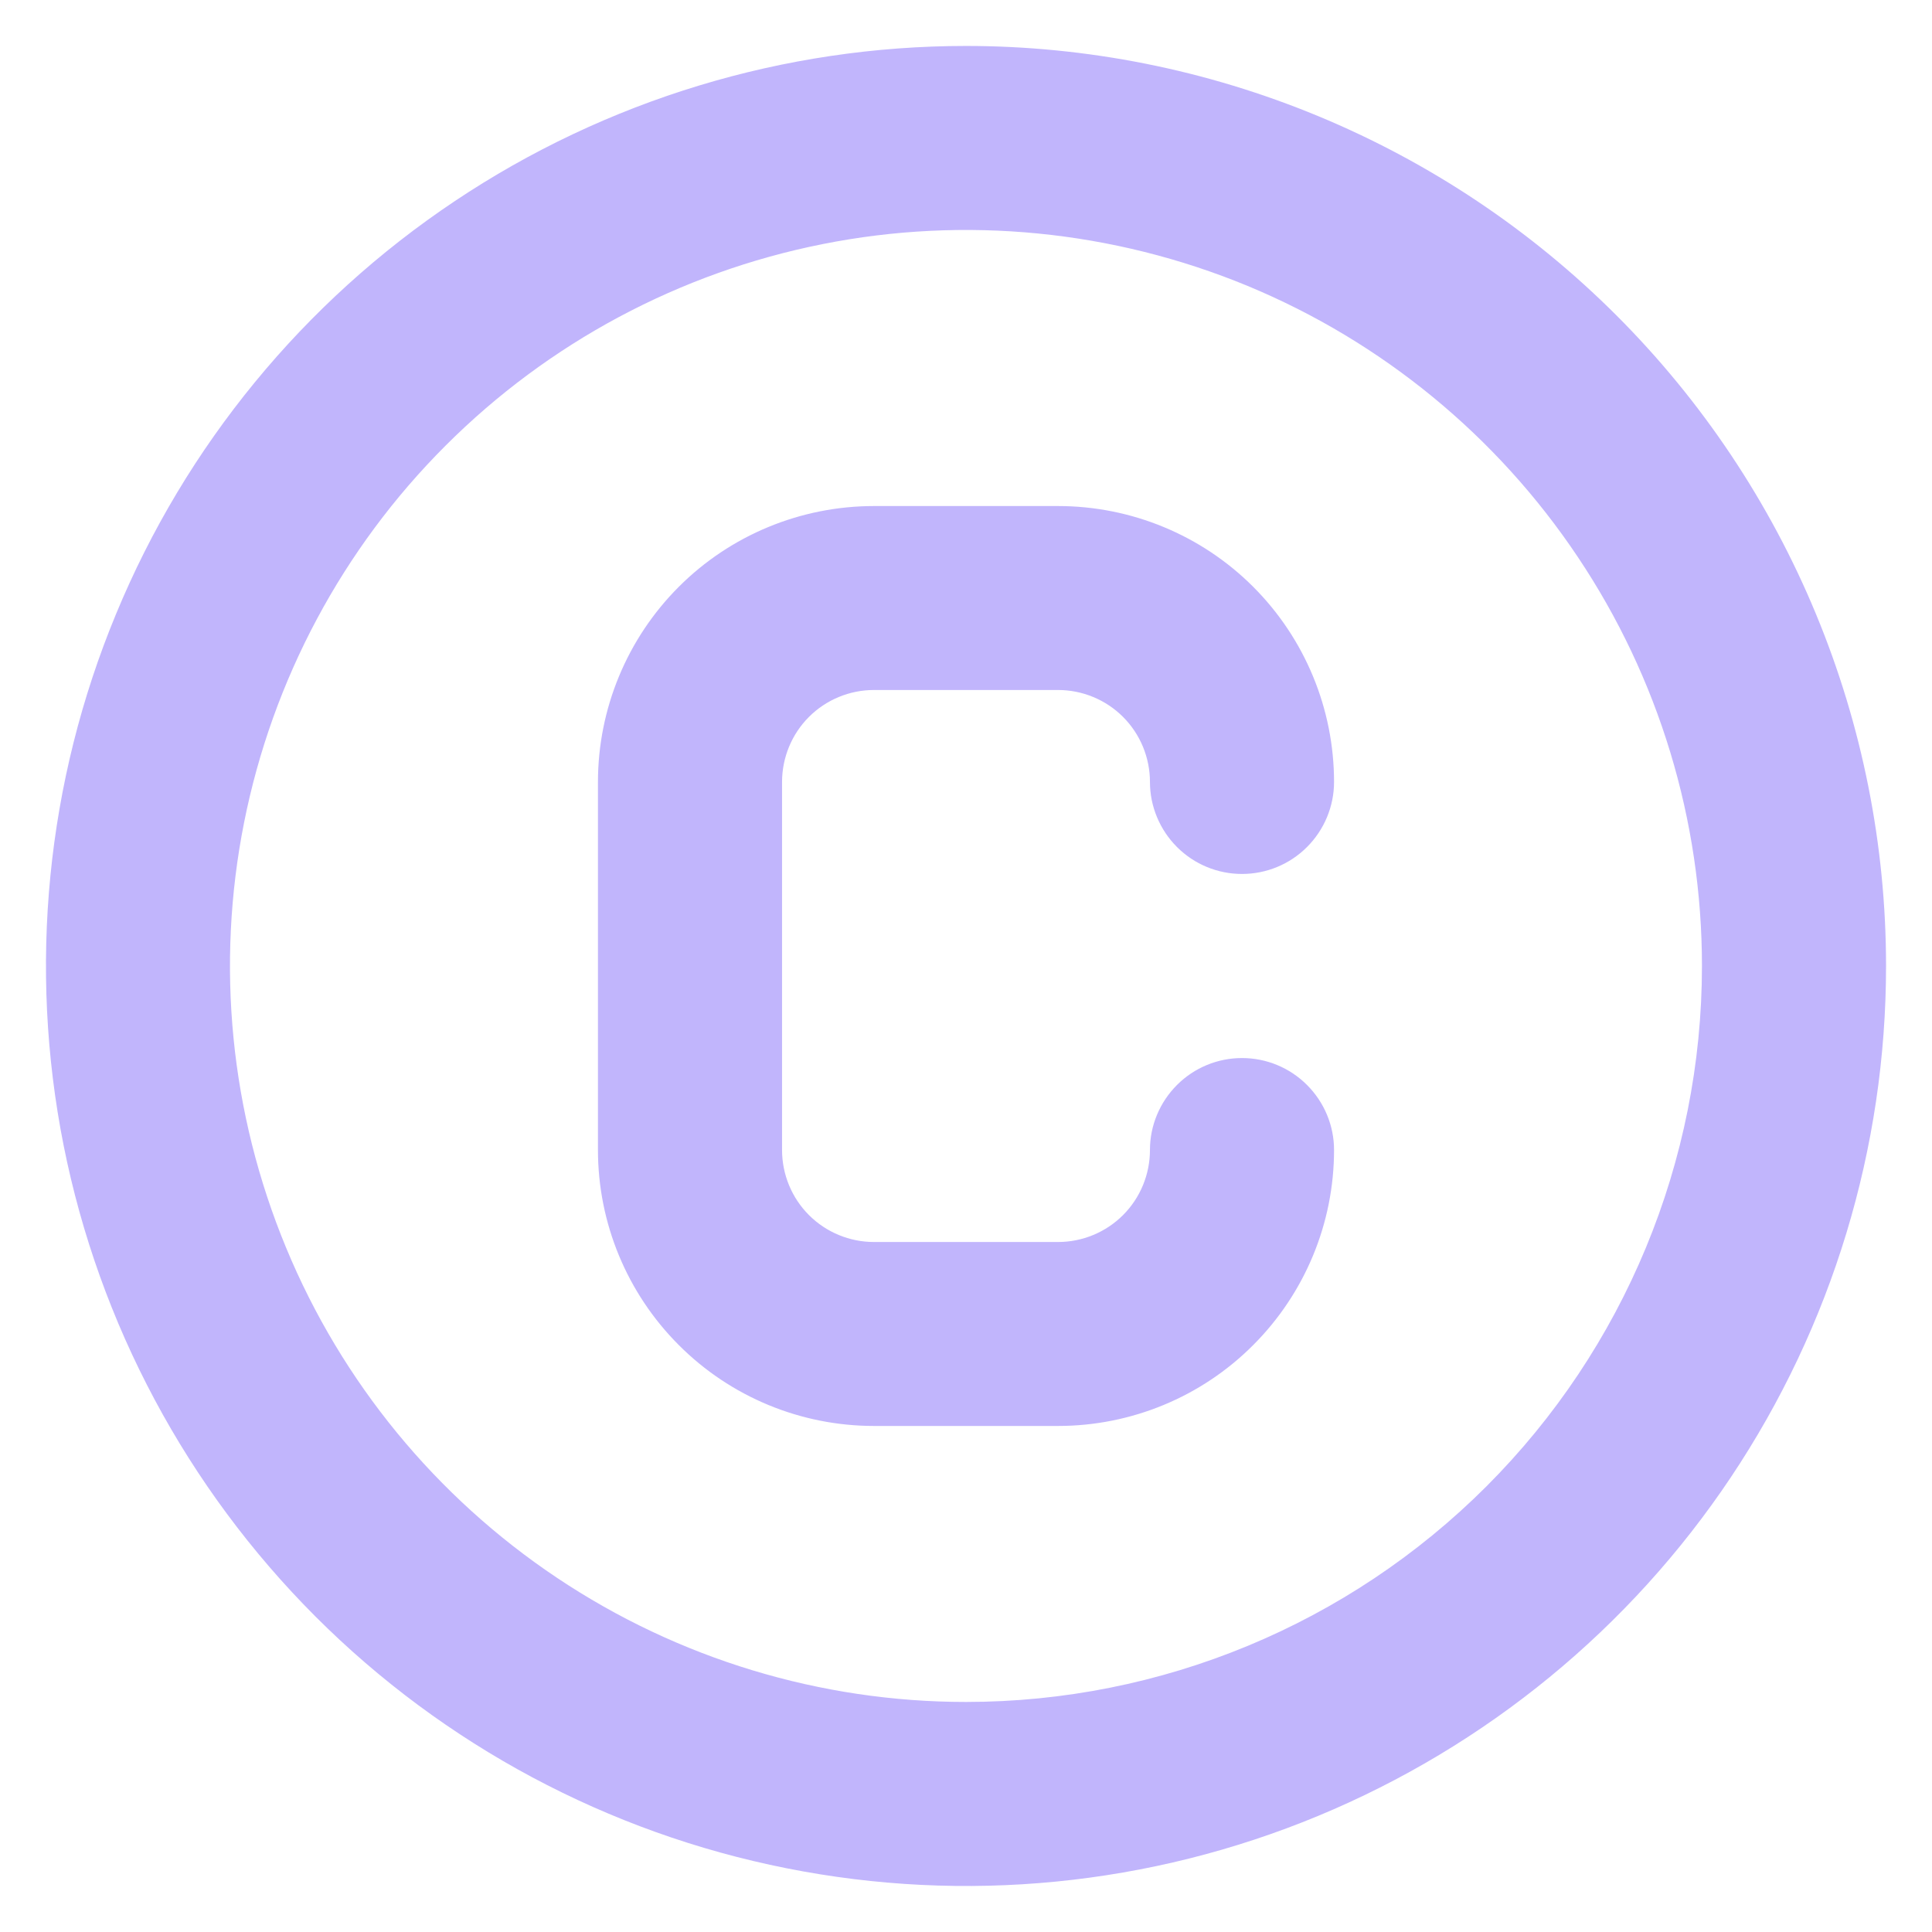 <svg width="14" height="14" viewBox="0 0 14 14" fill="none" xmlns="http://www.w3.org/2000/svg">
<path d="M6.333 5H7.667C7.843 5 8.013 5.07 8.138 5.195C8.263 5.32 8.333 5.49 8.333 5.667C8.333 5.843 8.404 6.013 8.529 6.138C8.654 6.263 8.823 6.333 9 6.333C9.177 6.333 9.346 6.263 9.471 6.138C9.596 6.013 9.667 5.843 9.667 5.667C9.667 5.136 9.456 4.627 9.081 4.252C8.706 3.877 8.197 3.667 7.667 3.667H6.333C5.803 3.667 5.294 3.877 4.919 4.252C4.544 4.627 4.333 5.136 4.333 5.667V8.333C4.333 8.864 4.544 9.372 4.919 9.747C5.294 10.123 5.803 10.333 6.333 10.333H7.667C8.197 10.333 8.706 10.123 9.081 9.747C9.456 9.372 9.667 8.864 9.667 8.333C9.667 8.156 9.596 7.987 9.471 7.862C9.346 7.737 9.177 7.667 9 7.667C8.823 7.667 8.654 7.737 8.529 7.862C8.404 7.987 8.333 8.156 8.333 8.333C8.333 8.51 8.263 8.68 8.138 8.805C8.013 8.93 7.843 9 7.667 9H6.333C6.157 9 5.987 8.93 5.862 8.805C5.737 8.68 5.667 8.51 5.667 8.333V5.667C5.667 5.49 5.737 5.32 5.862 5.195C5.987 5.07 6.157 5 6.333 5ZM7 0.333C5.681 0.333 4.393 0.724 3.296 1.457C2.2 2.189 1.345 3.23 0.841 4.449C0.336 5.667 0.204 7.007 0.461 8.3C0.719 9.594 1.354 10.781 2.286 11.714C3.218 12.646 4.406 13.281 5.699 13.538C6.993 13.796 8.333 13.664 9.551 13.159C10.769 12.654 11.811 11.8 12.543 10.704C13.276 9.607 13.667 8.318 13.667 7C13.667 6.124 13.494 5.257 13.159 4.449C12.824 3.64 12.333 2.905 11.714 2.286C11.095 1.667 10.36 1.176 9.551 0.841C8.742 0.506 7.875 0.333 7 0.333ZM7 12.333C5.945 12.333 4.914 12.02 4.037 11.434C3.16 10.848 2.476 10.015 2.073 9.041C1.669 8.066 1.563 6.994 1.769 5.959C1.975 4.925 2.483 3.974 3.229 3.229C3.975 2.483 4.925 1.975 5.96 1.769C6.994 1.563 8.066 1.669 9.041 2.072C10.015 2.476 10.848 3.16 11.434 4.037C12.021 4.914 12.333 5.945 12.333 7C12.333 8.414 11.771 9.771 10.771 10.771C9.771 11.771 8.414 12.333 7 12.333Z" fill="#C1B5FC"/>
</svg>

